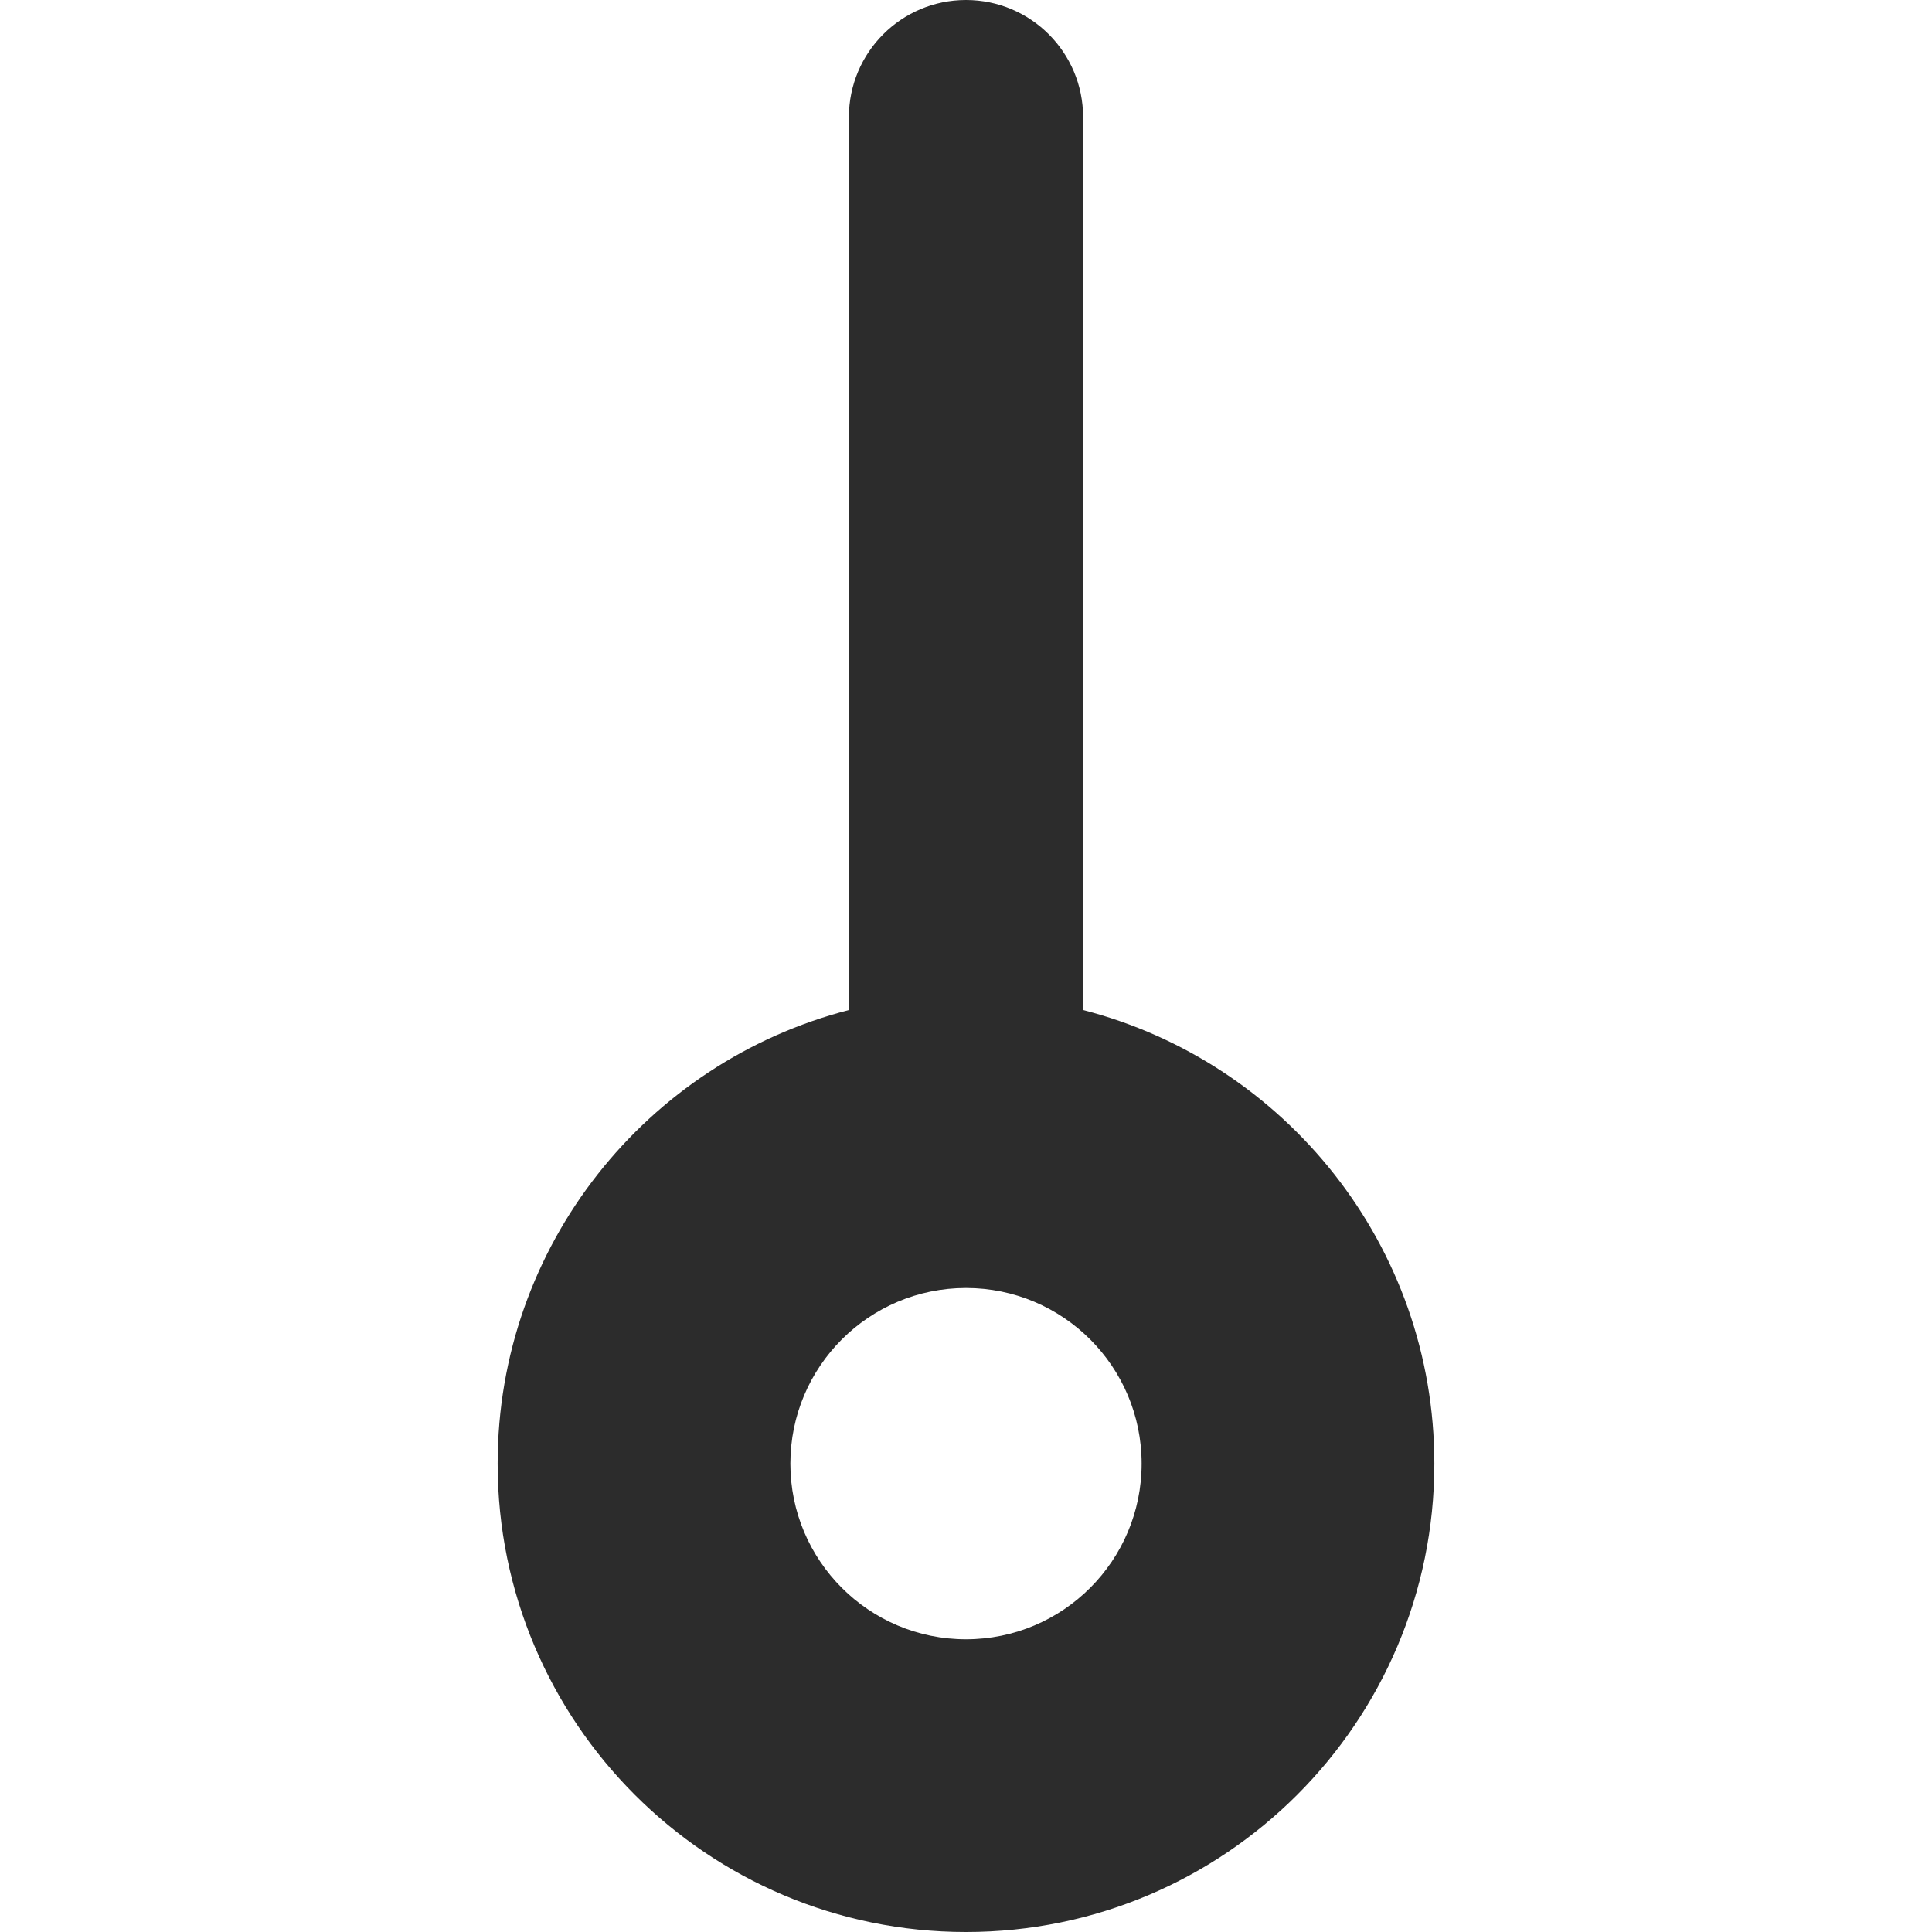 <?xml version="1.0" encoding="UTF-8"?>
<svg xmlns="http://www.w3.org/2000/svg" xmlns:xlink="http://www.w3.org/1999/xlink" width="500px" height="500px" viewBox="0 0 500 500" version="1.1">
<g id="surface1">
<path style=" stroke:none;fill-rule:nonzero;fill:rgb(17.255%,17.255%,17.255%);fill-opacity:1;" d="M 280.305 261.395 C 332.574 274.848 371.211 322.305 371.211 378.789 C 371.211 445.734 316.945 500 250 500 C 183.055 500 128.789 445.734 128.789 378.789 C 128.789 322.312 167.426 274.848 219.695 261.395 L 219.695 30.305 C 219.695 13.566 233.266 0 250 0 C 266.734 0 280.305 13.566 280.305 30.305 Z M 250 424.242 C 275.105 424.242 295.453 403.891 295.453 378.789 C 295.453 353.684 275.105 333.332 250 333.332 C 224.895 333.332 204.547 353.684 204.547 378.789 C 204.547 403.891 224.895 424.242 250 424.242 Z M 250 424.242 "/>
</g>
</svg>
